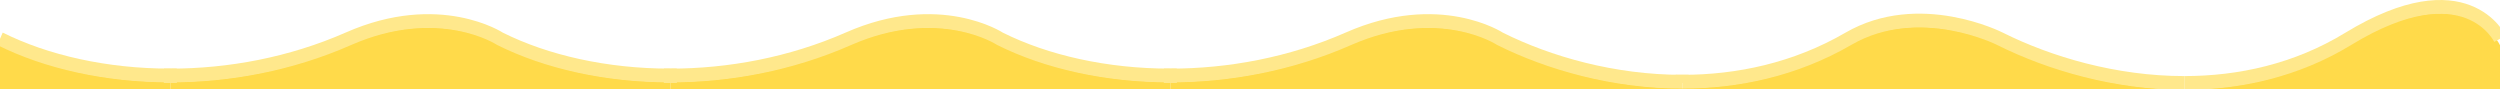 <svg width="392" height="14" viewBox="1 0 390 13" preserveAspectRatio="none" fill="none" xmlns="http://www.w3.org/2000/svg">
<path d="M1 6.574V13H27.57V11.914C17.58 11.914 8.22 9.943 1 6.574Z" fill="#FFDA4A"/>
<path d="M27.57 11.915V13H105.57V11.915C95.58 11.915 86.22 9.944 79 6.574C79 6.574 69.52 0.747 55.34 6.574C46.32 10.274 36.68 11.915 27.57 11.915Z" fill="#FFDA4A"/>
<path d="M105.57 11.915V13H183.57V11.915C173.58 11.915 164.22 9.944 157 6.574C157 6.574 147.52 0.747 133.34 6.574C124.32 10.274 114.68 11.915 105.57 11.915Z" fill="#FFDA4A"/>
<path d="M183.57 11.915V13H263.43V12.818C252.76 12.818 242.62 10.135 235 6.574C235 6.574 225.52 0.747 211.34 6.574C202.32 10.274 192.68 11.915 183.57 11.915Z" fill="#FFDA4A"/>
<path d="M263.43 12.818V13H341.75C330.97 13 320.69 10.16 313 6.574C313 6.574 300.4 0.582 289.34 6.574C281.06 11.055 272.08 12.818 263.43 12.818Z" fill="#FFDA4A"/>
<path d="M341.75 13H391V6.574C391 6.574 385.74 -3.891 367.34 6.574C359.2 11.211 350.31 13 341.75 13Z" fill="#FFDA4A"/>
<path d="M1 5.65C8.22 9.02 17.58 10.991 27.57 10.991V12.076" stroke="#FFE88C" stroke-width="2"/>
<path d="M27.57 12.077V10.992C36.68 10.992 46.32 9.35 55.34 5.651C69.52 -0.176 79 5.651 79 5.651C86.22 9.02 95.58 10.992 105.57 10.992V12.077" stroke="#FFE88C" stroke-width="2"/>
<path d="M105.57 12.077V10.992C114.68 10.992 124.32 9.35 133.34 5.651C147.52 -0.176 157 5.651 157 5.651C164.22 9.02 173.58 10.992 183.57 10.992V12.077" stroke="#FFE88C" stroke-width="2"/>
<path d="M183.57 12.077V10.992C192.68 10.992 202.32 9.35 211.34 5.651C225.52 -0.176 235 5.651 235 5.651C242.62 9.211 252.76 11.895 263.43 11.895V12.077" stroke="#FFE88C" stroke-width="2"/>
<path d="M263.43 12.077V11.895C272.08 11.895 281.06 10.132 289.34 5.651C300.4 -0.341 313 5.651 313 5.651C320.69 9.237 330.97 12.077 341.75 12.077" stroke="#FFE88C" stroke-width="2"/>
<path d="M341.75 12.077C350.31 12.077 359.2 10.288 367.34 5.651C385.74 -4.813 391 5.651 391 5.651" stroke="#FFE88C" stroke-width="2"/>
</svg>
